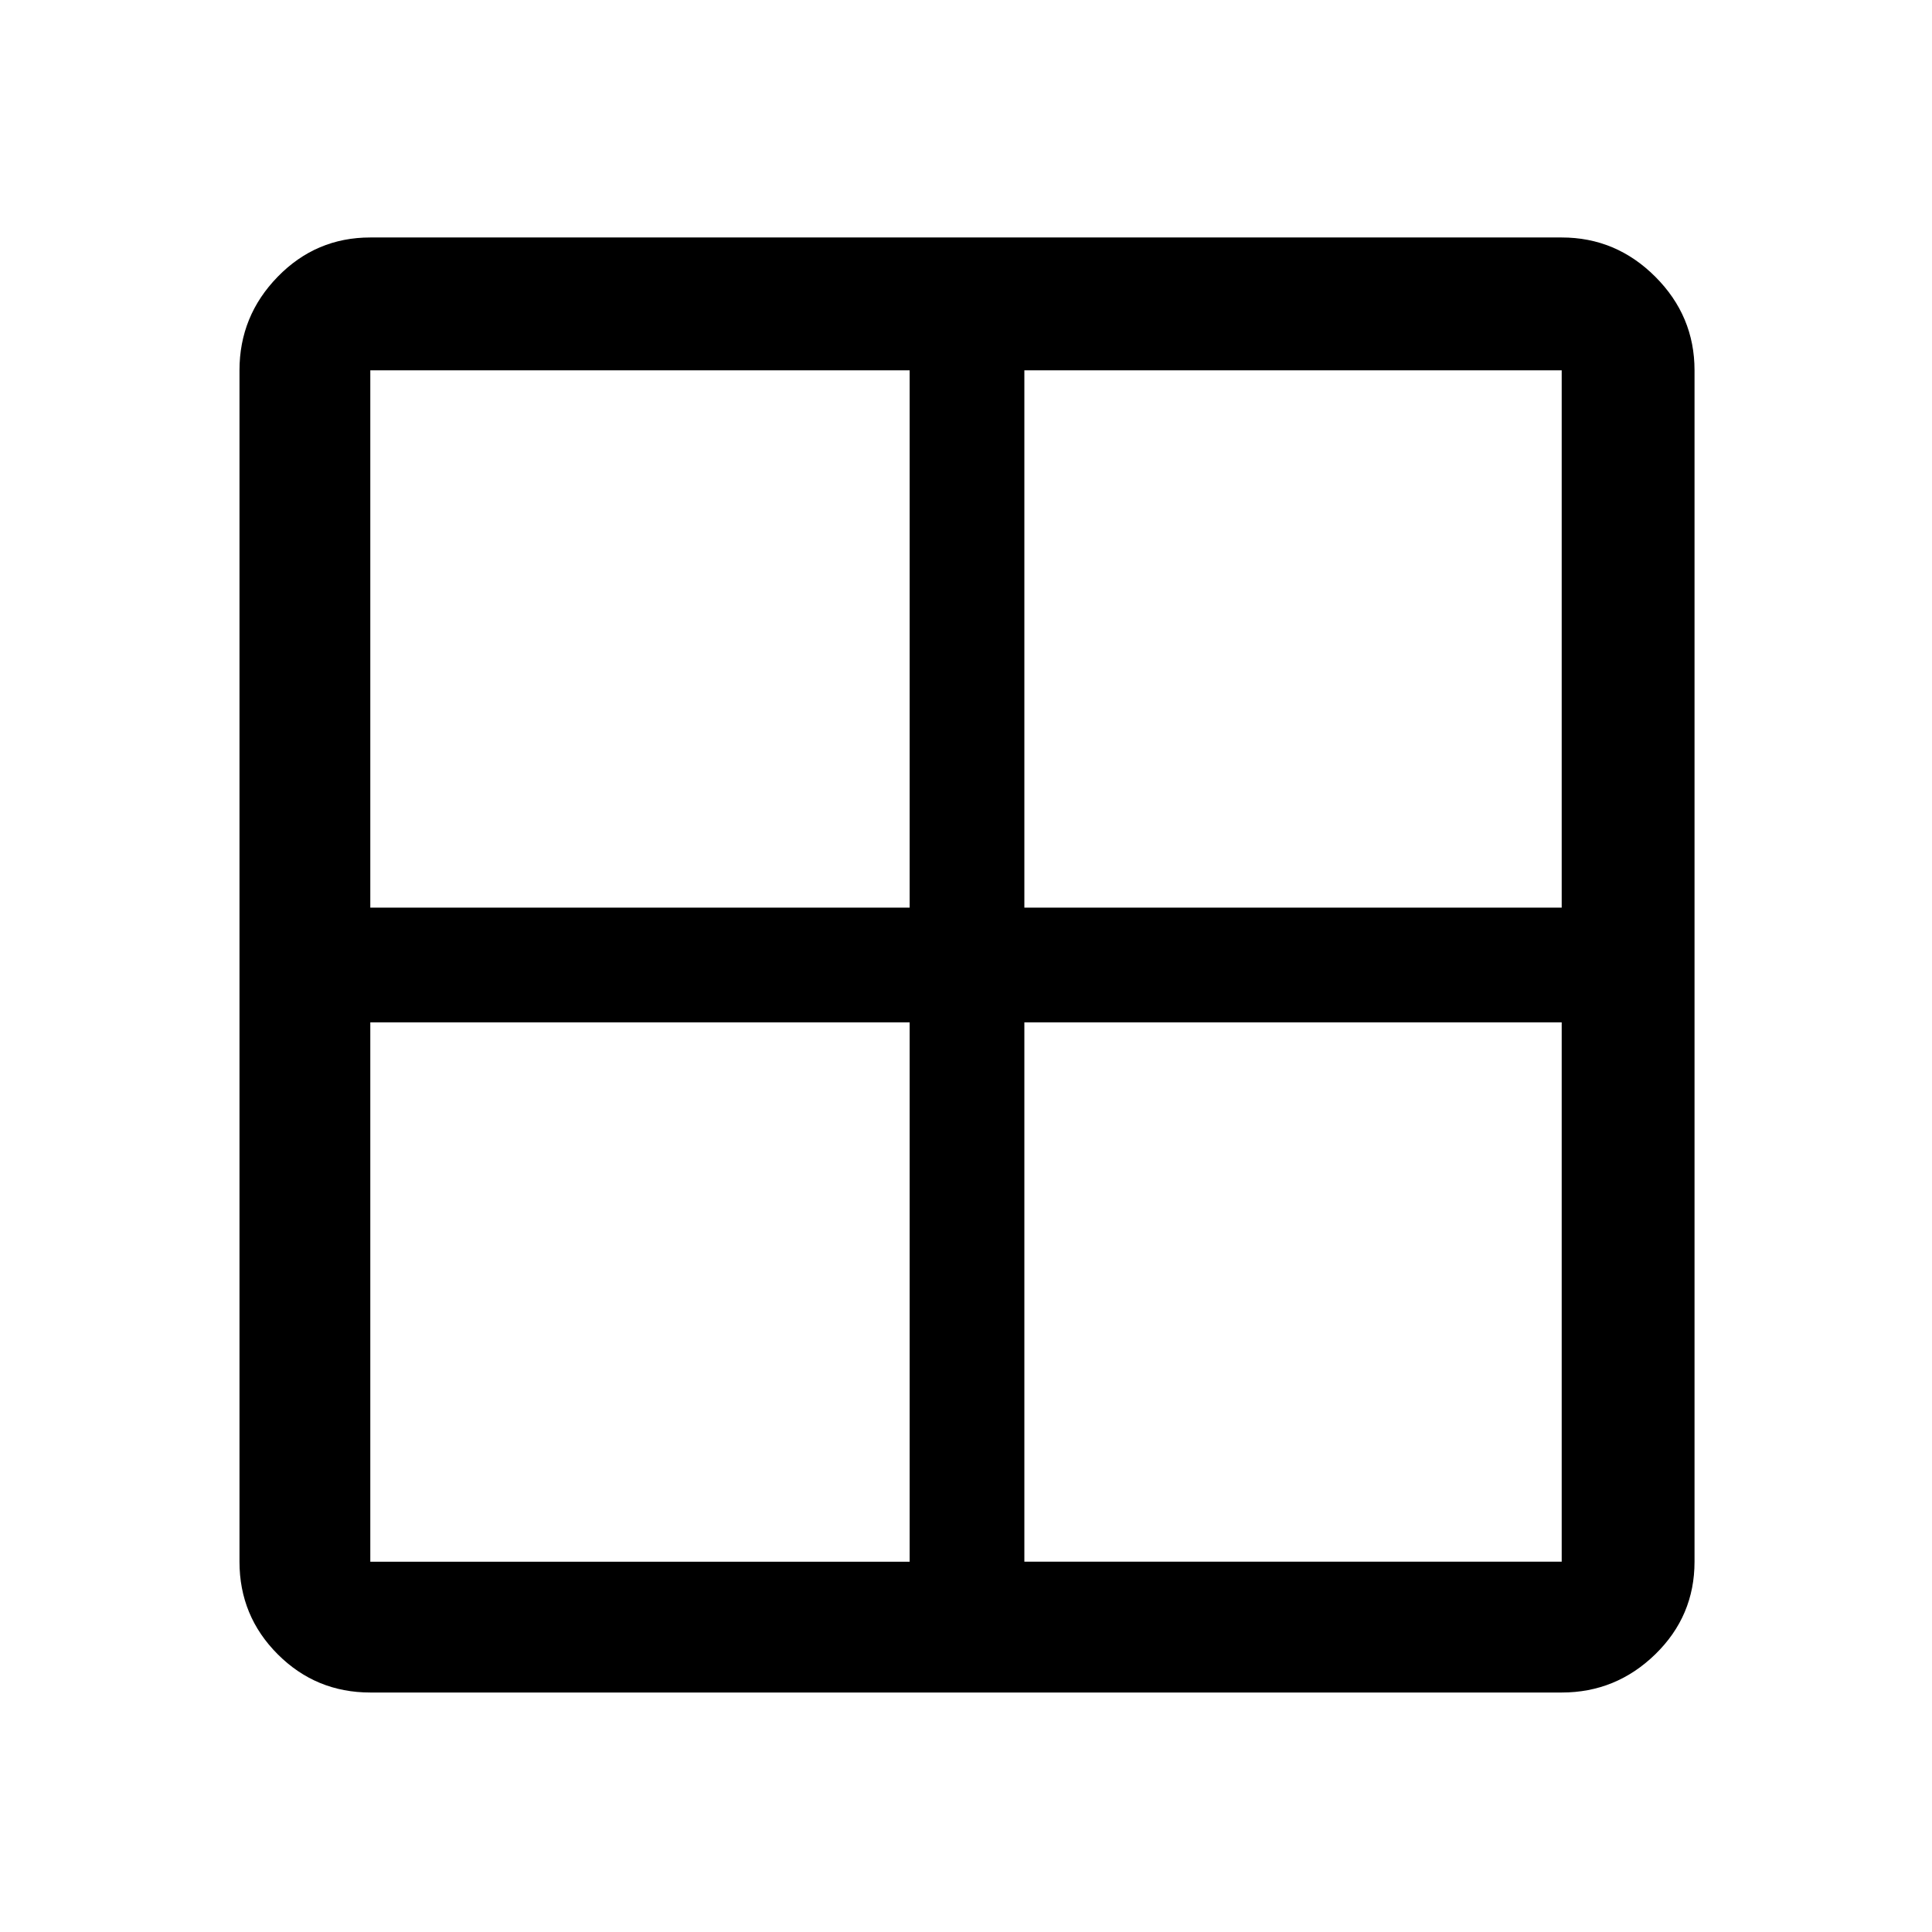 <svg xmlns="http://www.w3.org/2000/svg" height="48" width="48"><path d="M5.95 38.8V9.2q0-1.35.95-2.325.95-.975 2.3-.975h29.6q1.35 0 2.325.975.975.975.975 2.325v29.6q0 1.35-.975 2.3-.975.95-2.325.95H9.2q-1.35 0-2.3-.95-.95-.95-.95-2.3Zm19.5-13.4v13.4H38.8V25.4H25.45Zm0-2.85H38.8V9.2H25.45v13.35Zm-2.85 0V9.2H9.2v13.35h13.4Zm0 2.85H9.2v13.4h13.4V25.4Z"/></svg>